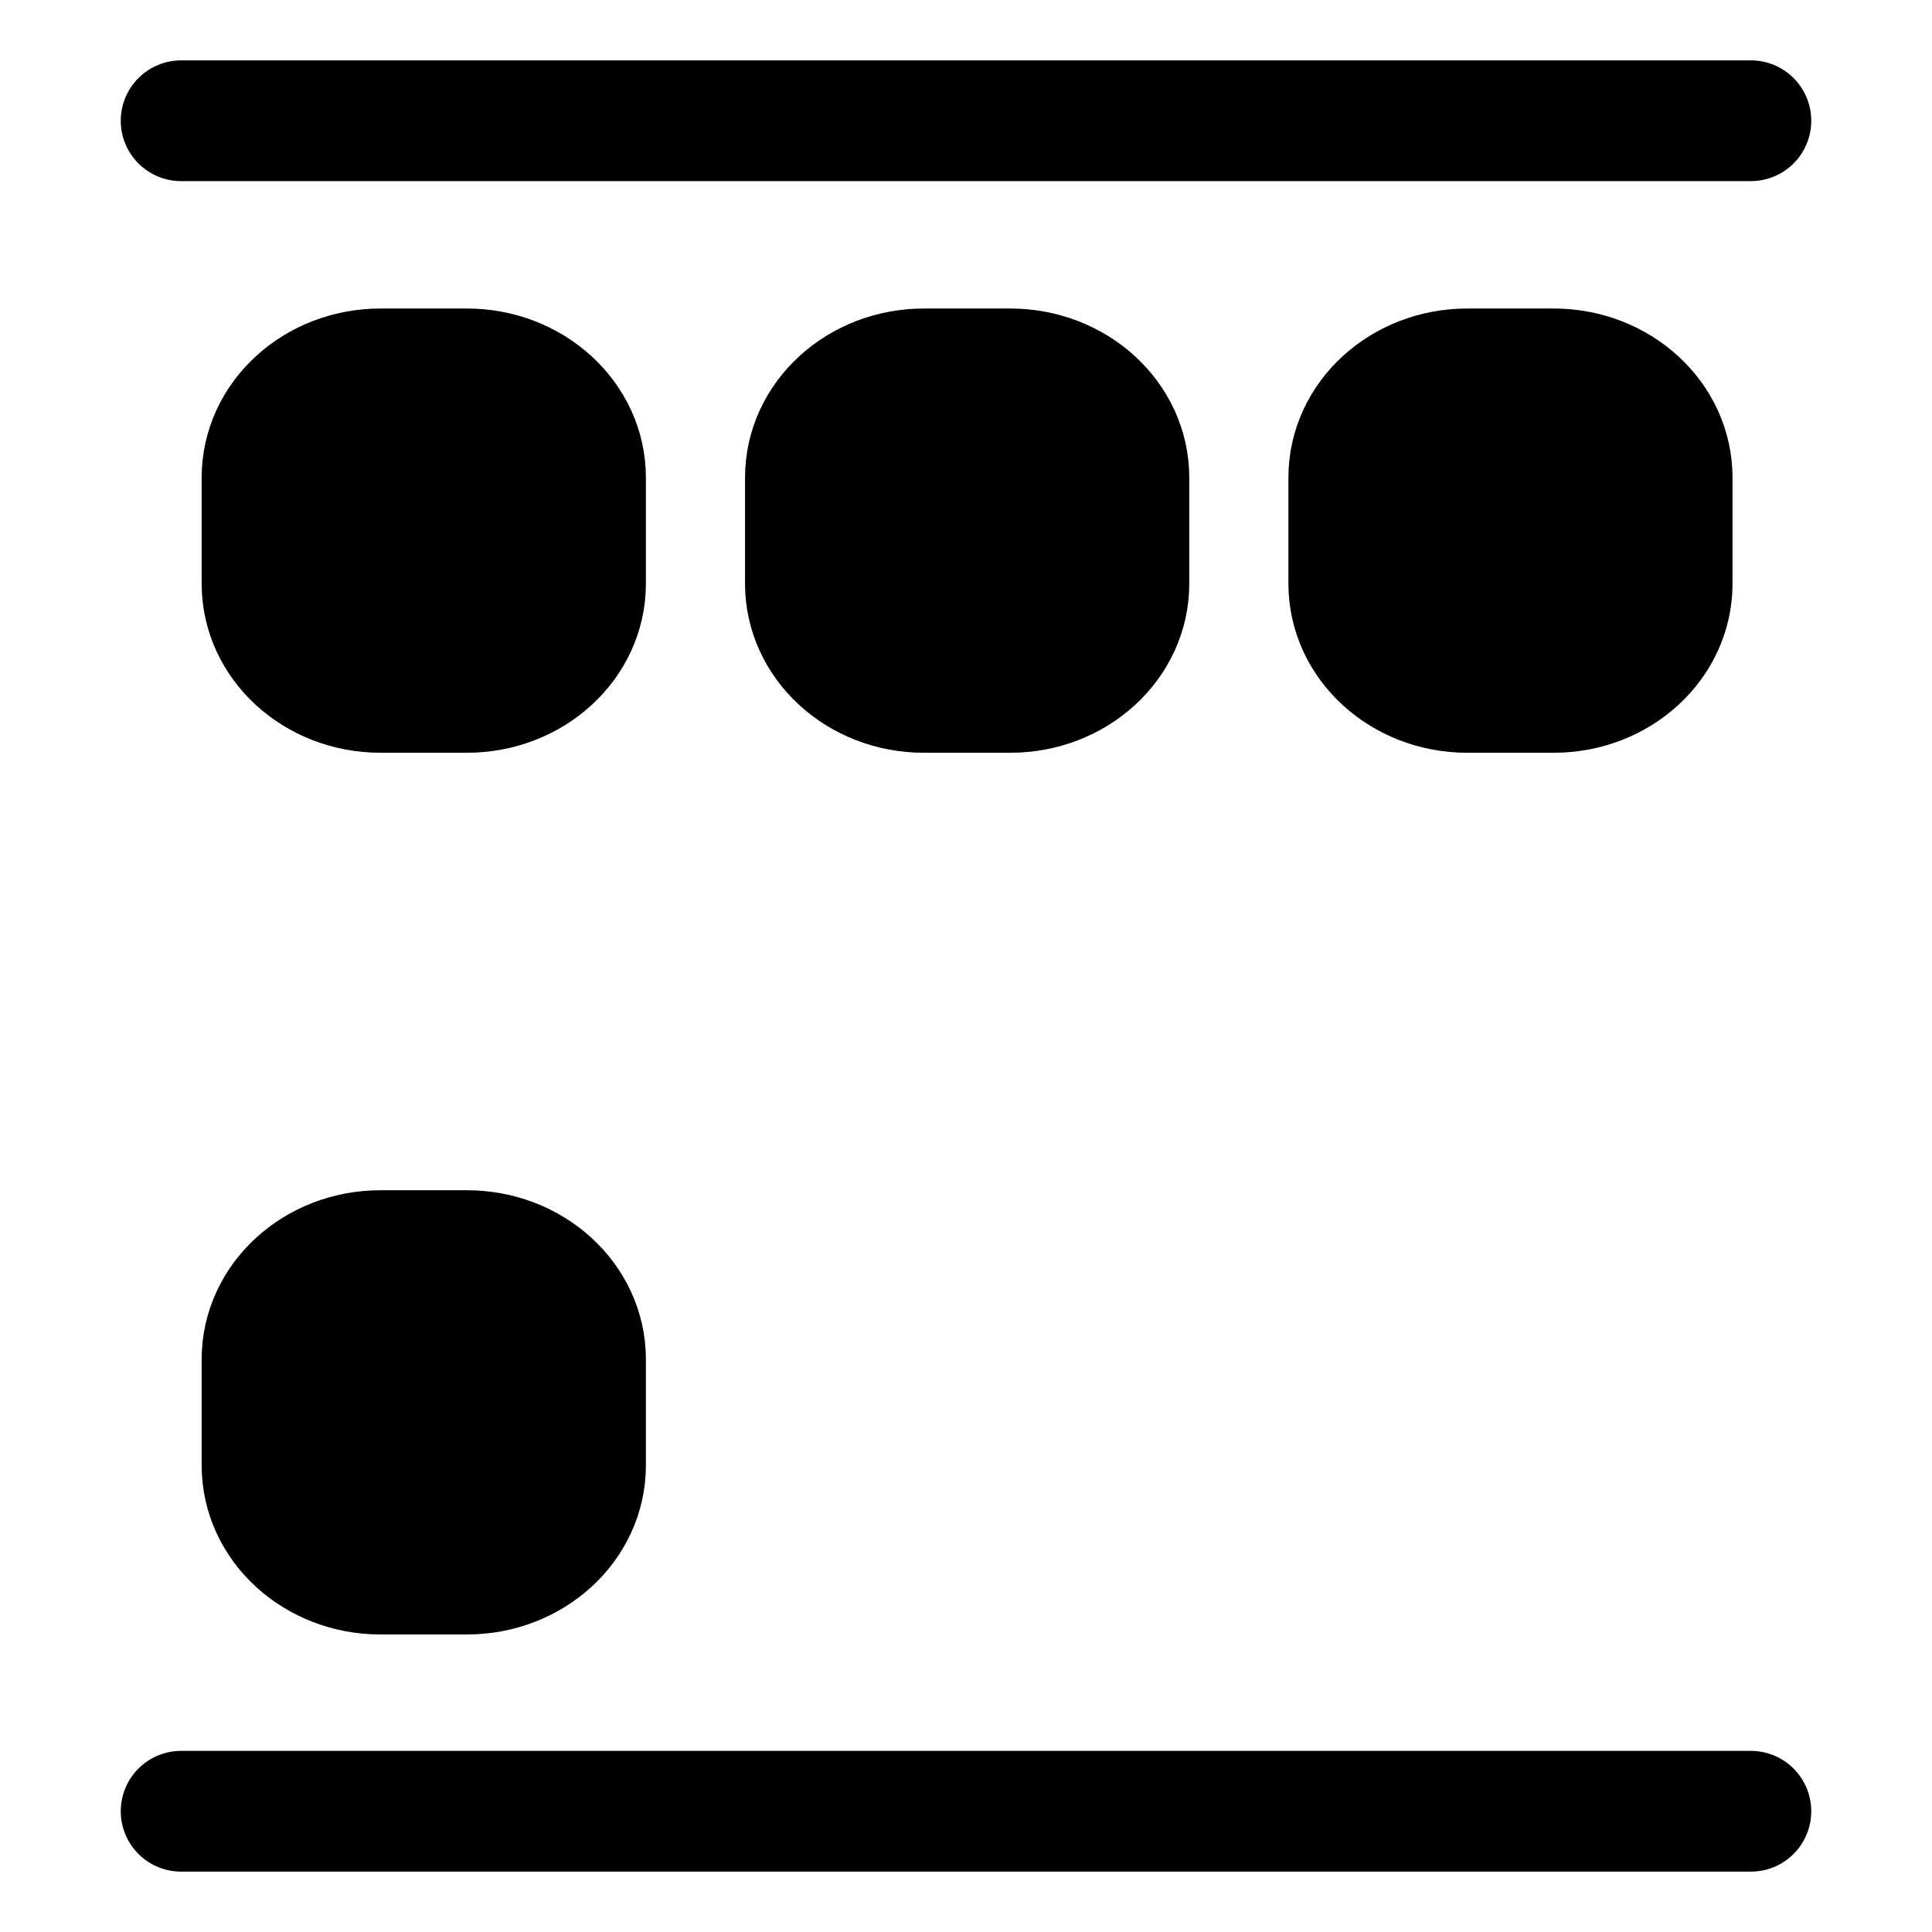<svg xmlns="http://www.w3.org/2000/svg" width="16" height="16" fill="none" viewBox="0 0 16 16"><path fill="currentColor" stroke="currentColor" stroke-linecap="round" stroke-linejoin="round" d="M3.867 3.055H3.151C2.609 3.055 2.17 3.458 2.17 3.955V4.834C2.17 5.331 2.609 5.734 3.151 5.734H3.867C4.409 5.734 4.849 5.331 4.849 4.834V3.955C4.849 3.458 4.409 3.055 3.867 3.055Z"/><path fill="currentColor" stroke="currentColor" stroke-linecap="round" stroke-linejoin="round" d="M3.867 10.357H3.151C2.609 10.357 2.17 10.76 2.17 11.257V12.136C2.17 12.633 2.609 13.036 3.151 13.036H3.867C4.409 13.036 4.849 12.633 4.849 12.136V11.257C4.849 10.76 4.409 10.357 3.867 10.357Z"/><path fill="currentColor" stroke="currentColor" stroke-linecap="round" stroke-linejoin="round" d="M8.367 3.055H7.651C7.109 3.055 6.67 3.458 6.67 3.955V4.834C6.67 5.331 7.109 5.734 7.651 5.734H8.367C8.909 5.734 9.349 5.331 9.349 4.834V3.955C9.349 3.458 8.909 3.055 8.367 3.055Z"/><path fill="currentColor" stroke="currentColor" stroke-linecap="round" stroke-linejoin="round" d="M12.867 3.055H12.151C11.609 3.055 11.17 3.458 11.17 3.955V4.834C11.17 5.331 11.609 5.734 12.151 5.734H12.867C13.409 5.734 13.848 5.331 13.848 4.834V3.955C13.848 3.458 13.409 3.055 12.867 3.055Z"/><path stroke="currentColor" stroke-linecap="round" stroke-linejoin="round" d="M1.5 1L8 1L14.5 1"/><path stroke="currentColor" stroke-linecap="round" stroke-linejoin="round" d="M1.5 15L8 15L14.5 15"/></svg>